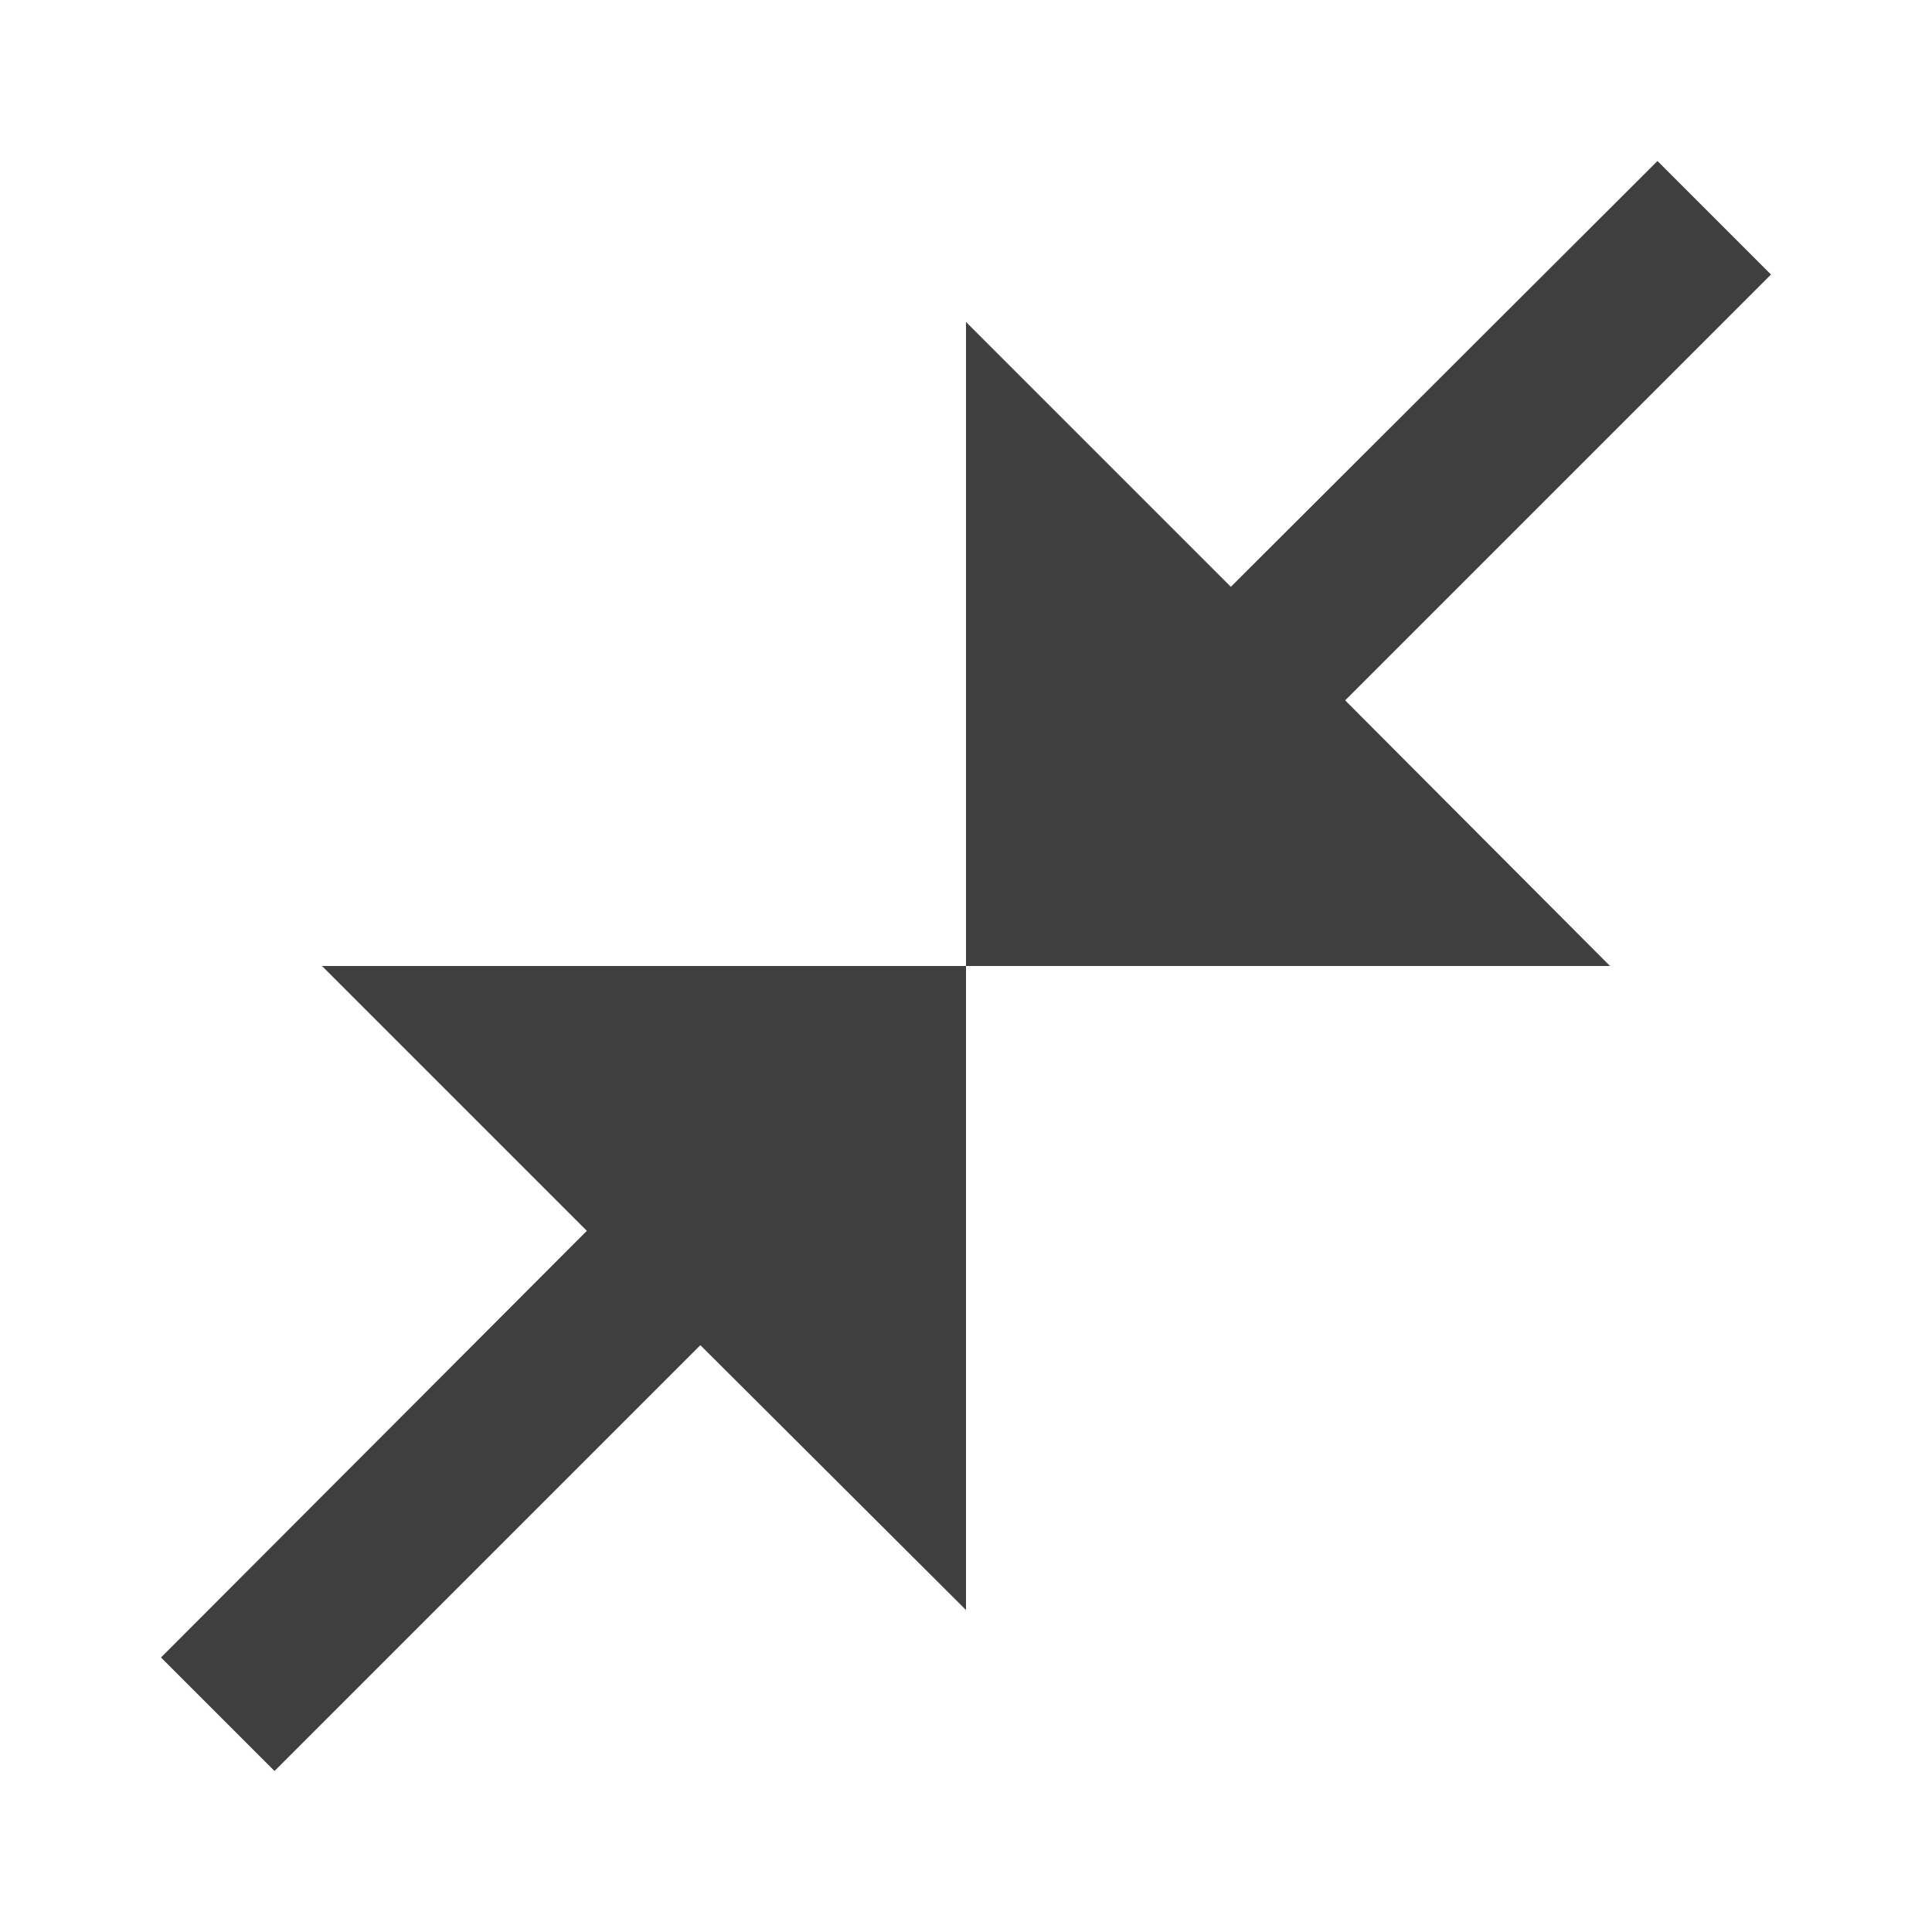 <svg xmlns="http://www.w3.org/2000/svg" viewBox="0 0 24 24"><g fill="none" class="nc-icon-wrapper"><path d="M22 3.41L16.71 8.7 20 12h-8V4l3.29 3.29L20.59 2 22 3.41zM3.41 22l5.29-5.29L12 20v-8H4l3.29 3.29L2 20.59 3.41 22z" fill="#3f3f3f"></path></g></svg>